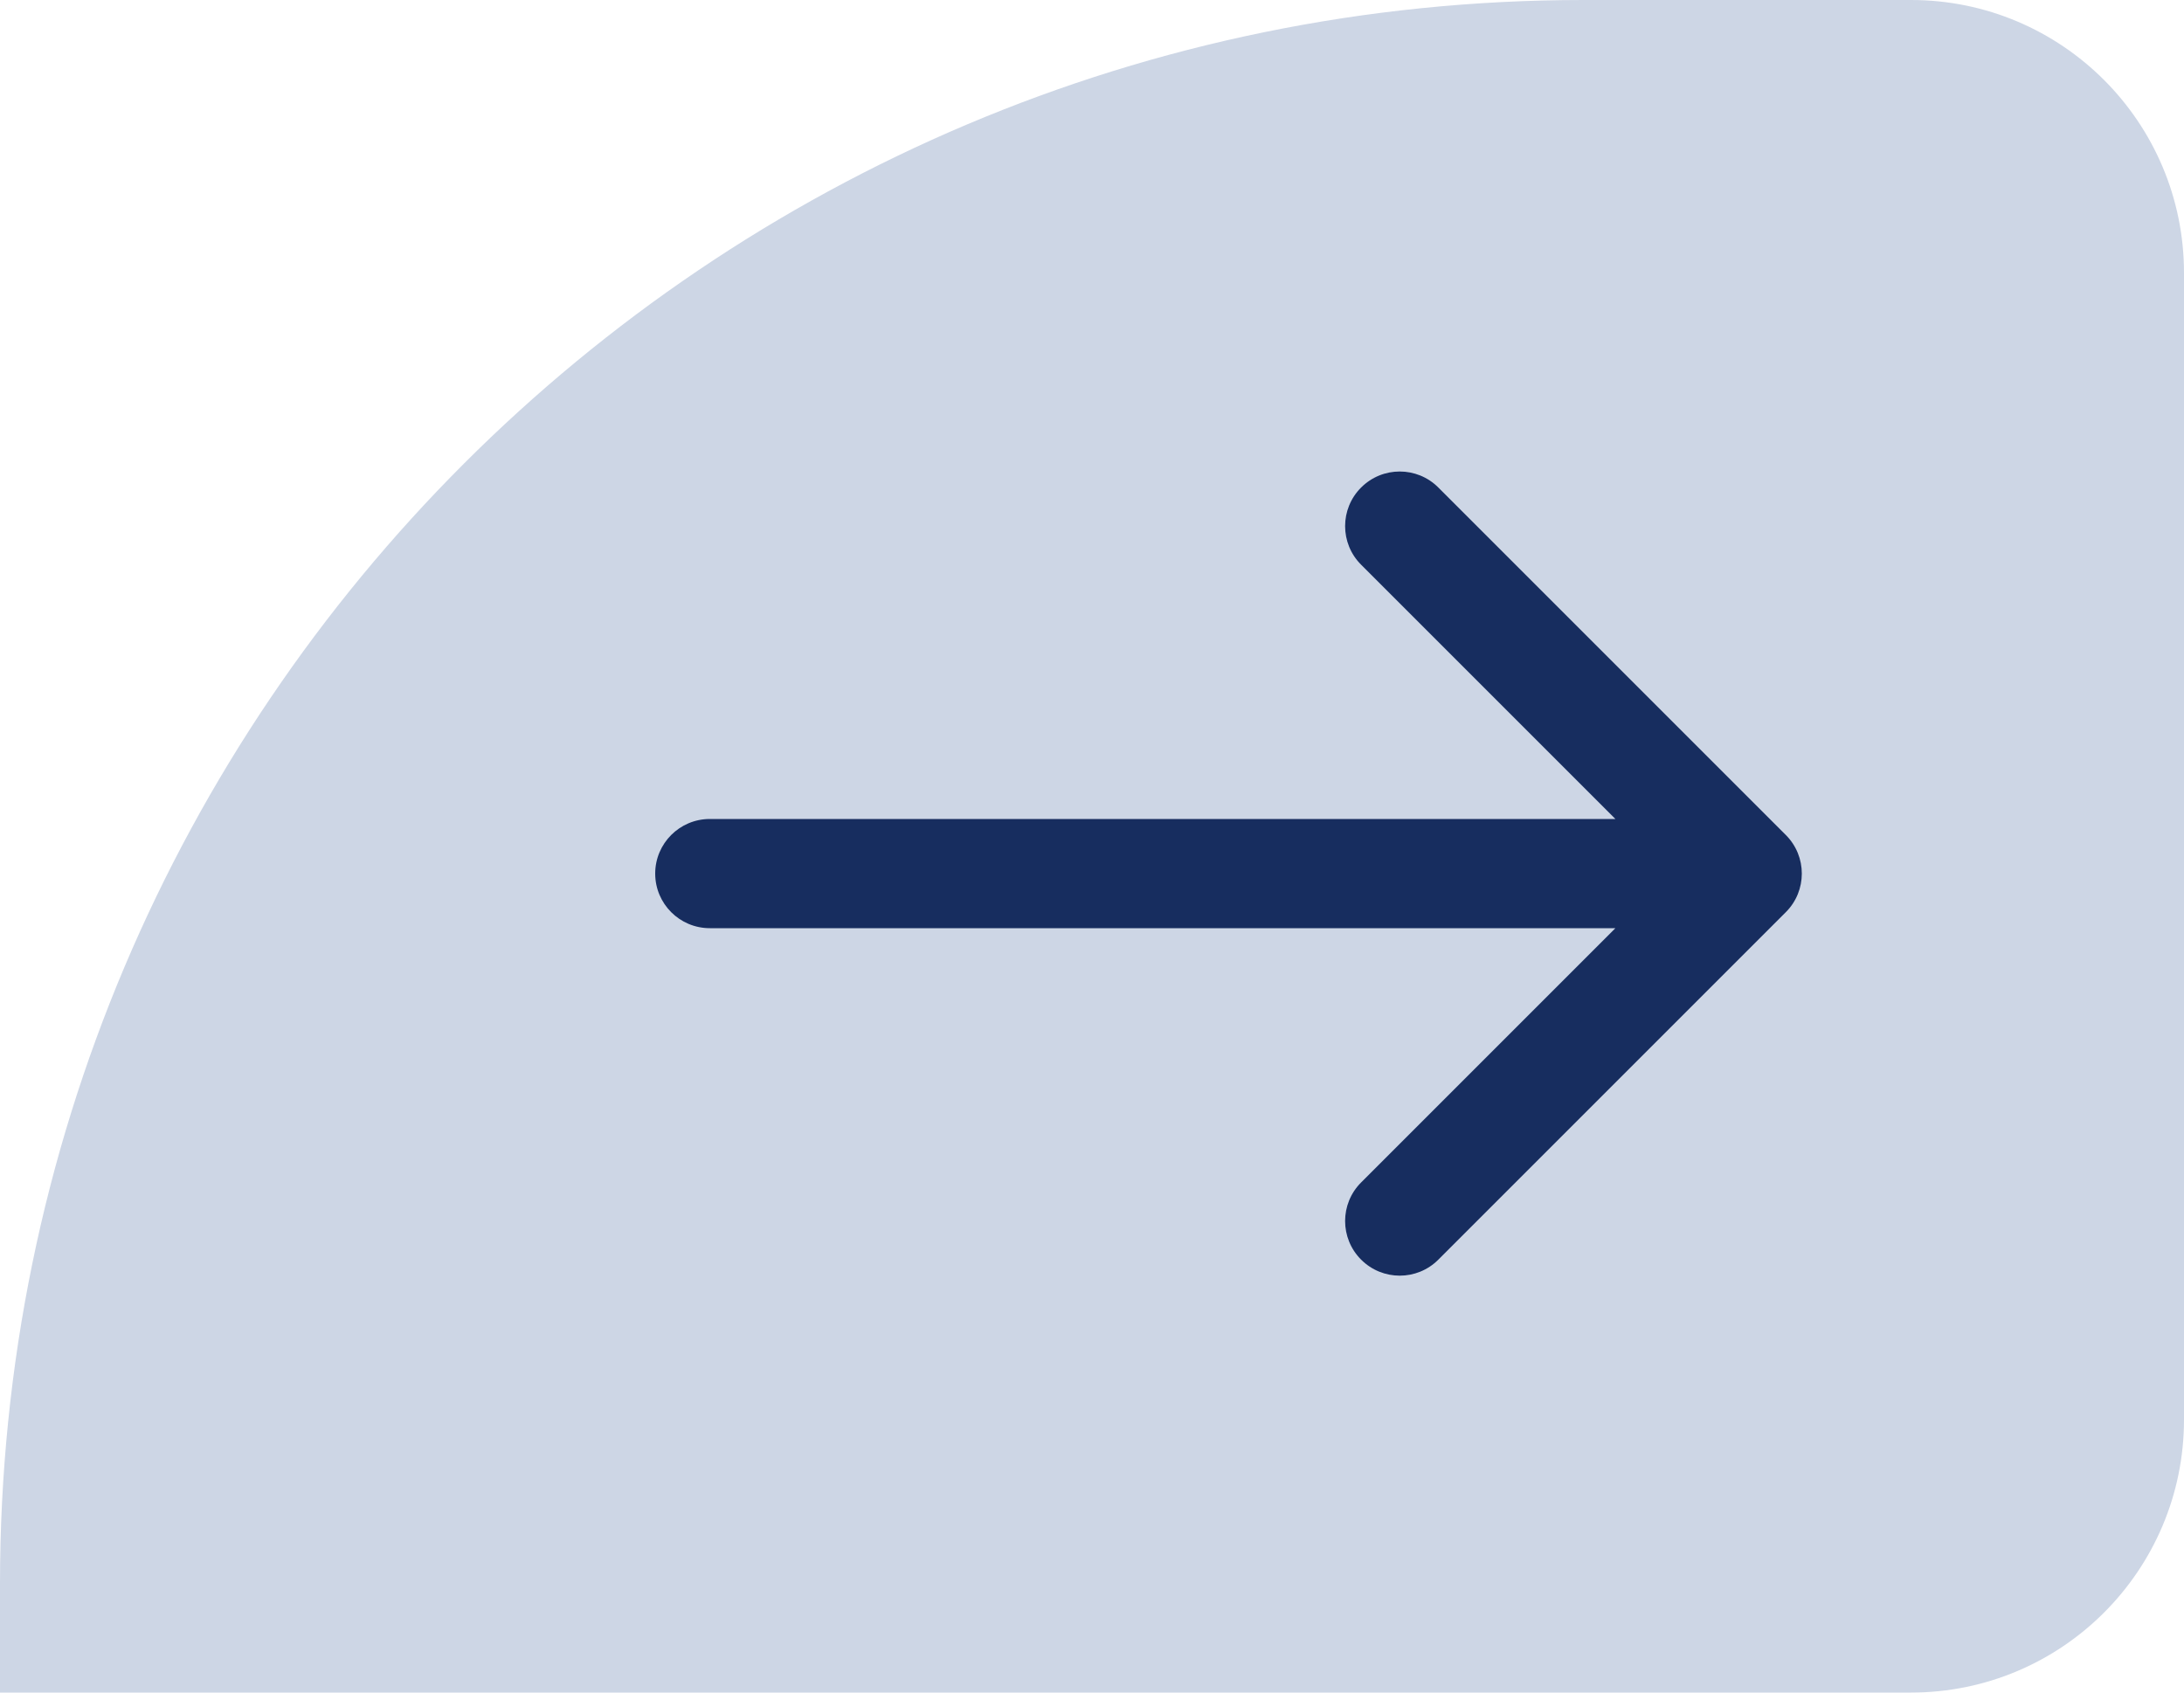 <svg width="40" height="31" viewBox="0 0 40 31" fill="none" xmlns="http://www.w3.org/2000/svg">
<path d="M0 29C0 12.984 12.984 0 29 0H35C37.761 0 40 2.239 40 5V26C40 28.761 37.761 31 35 31H0V29Z" fill="#CDD6E5"/>
<path d="M13 15C12.448 15 12 15.448 12 16C12 16.552 12.448 17 13 17V15ZM32.707 16.707C33.098 16.317 33.098 15.683 32.707 15.293L26.343 8.929C25.953 8.538 25.32 8.538 24.929 8.929C24.538 9.319 24.538 9.953 24.929 10.343L30.586 16L24.929 21.657C24.538 22.047 24.538 22.68 24.929 23.071C25.32 23.462 25.953 23.462 26.343 23.071L32.707 16.707ZM13 17L32 17V15L13 15V17Z" fill="#172D5F"/>
</svg>
